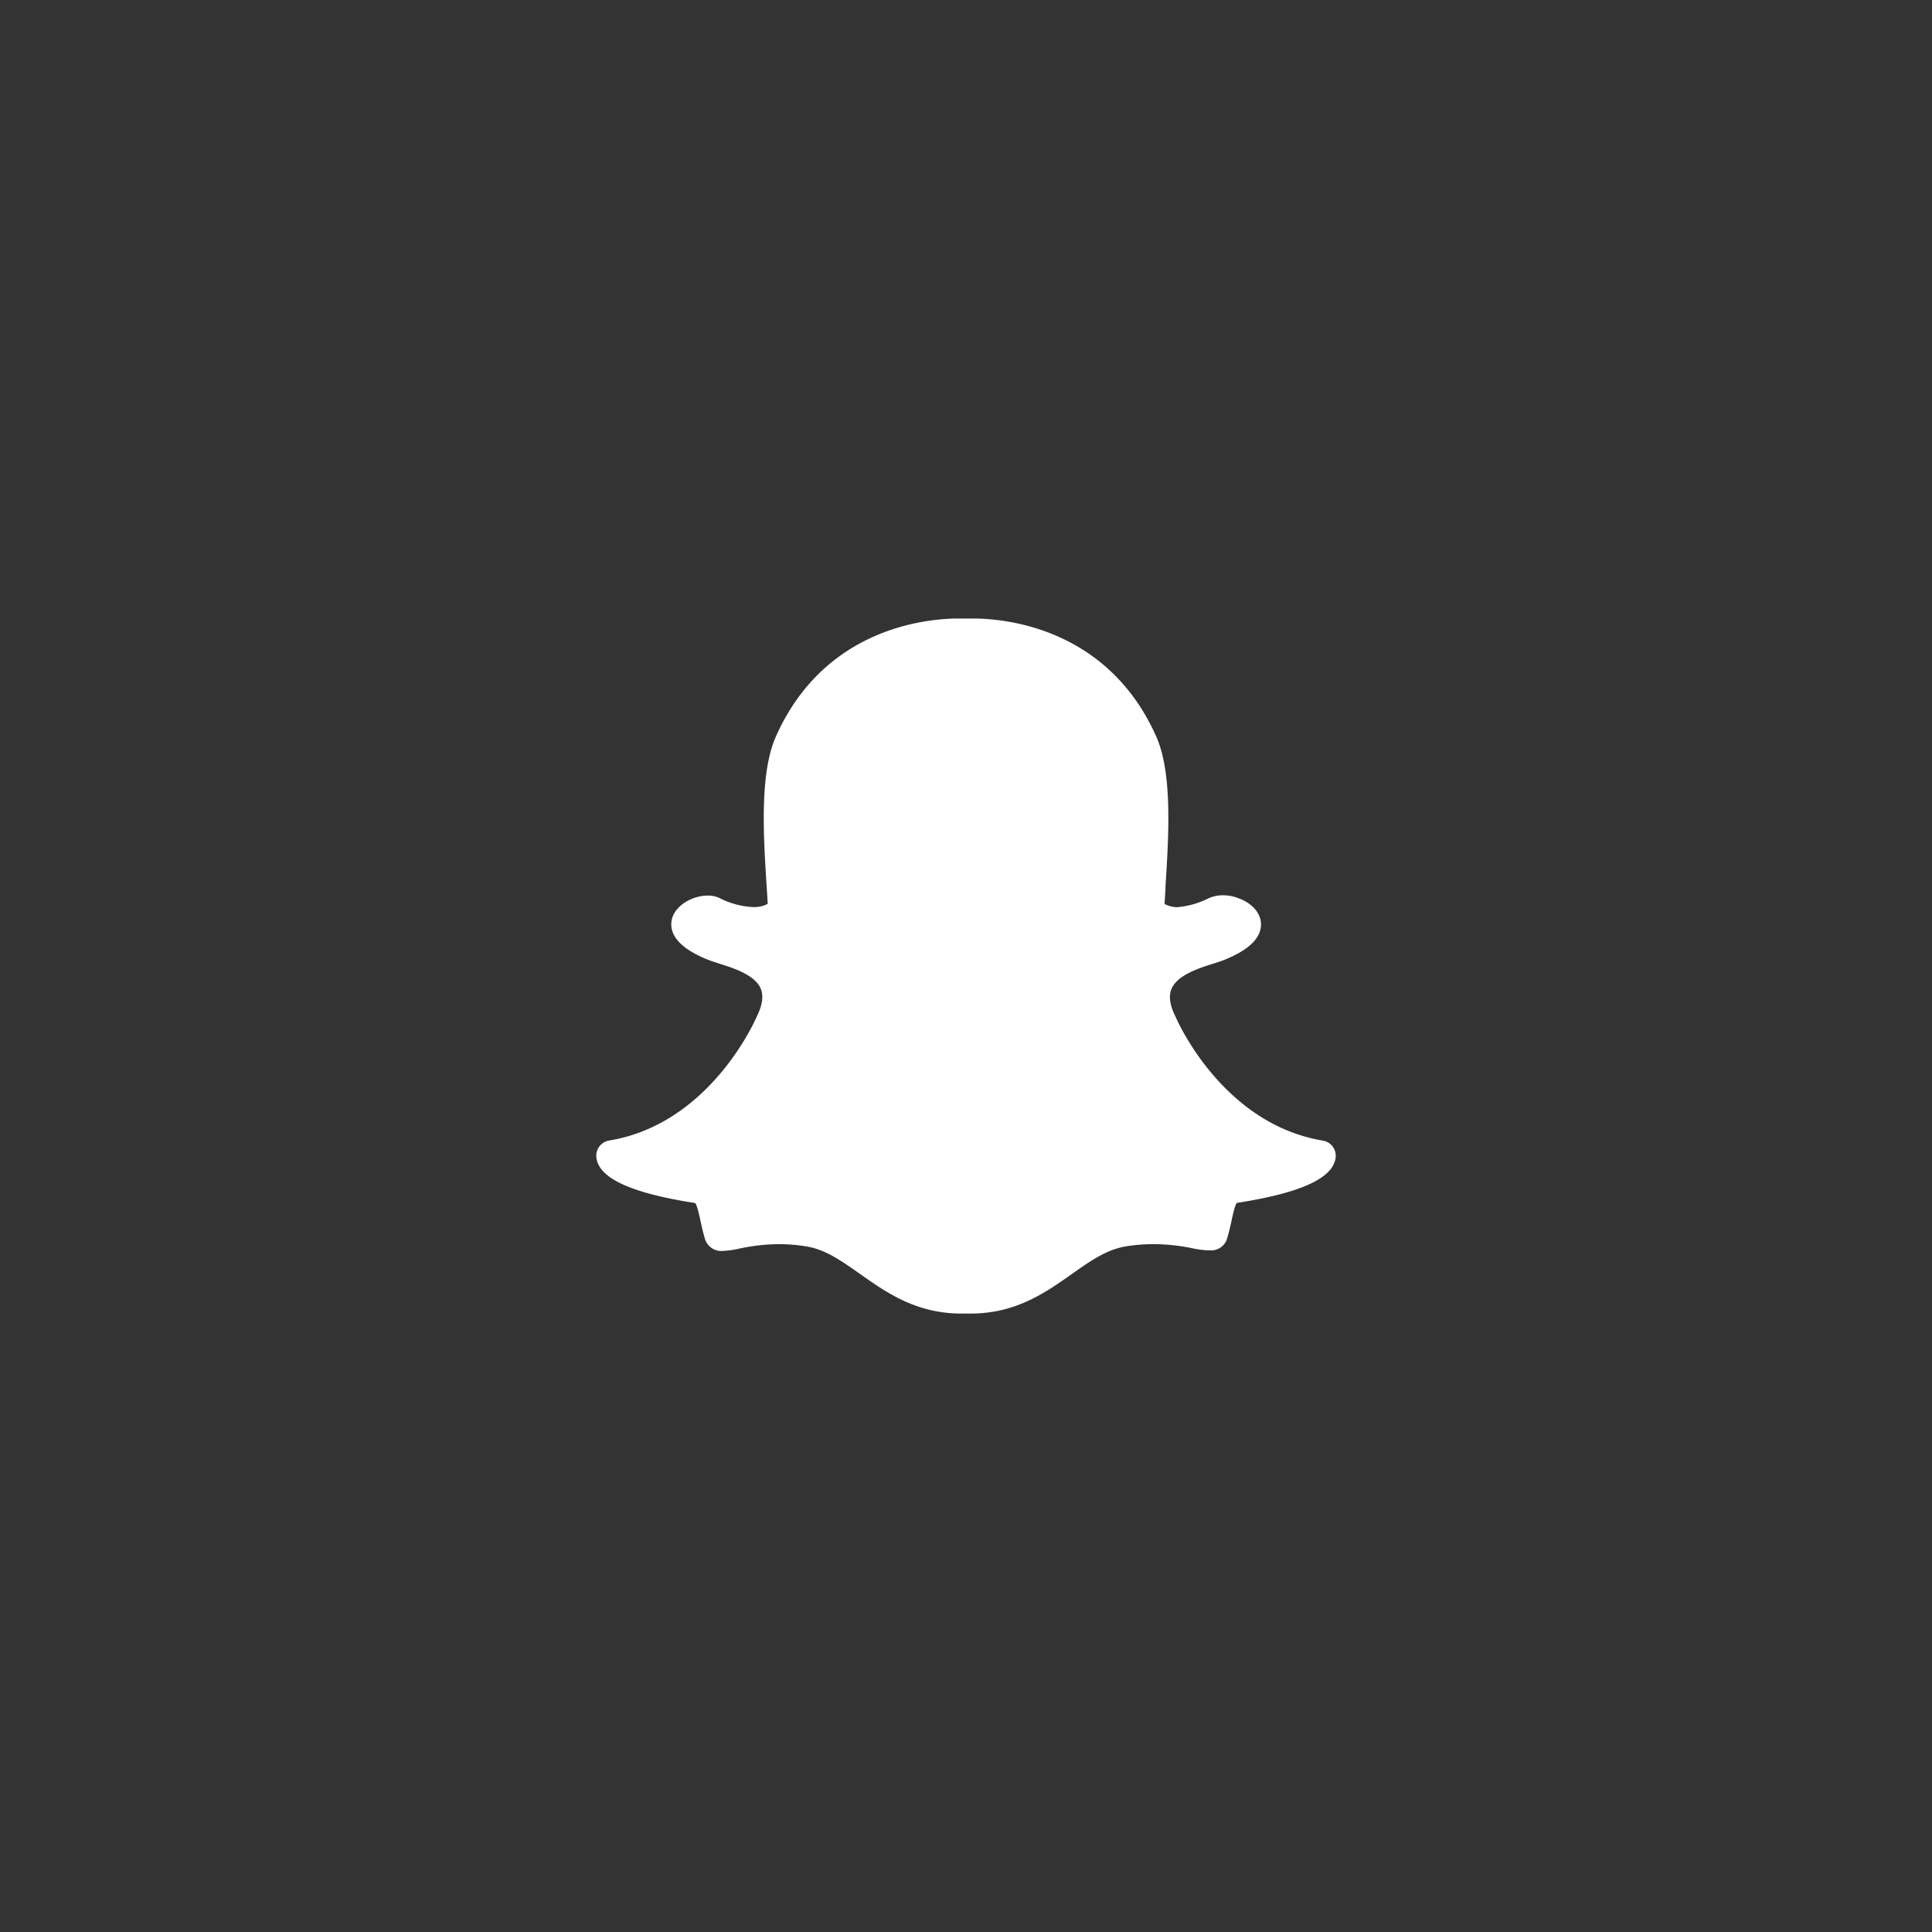 <svg id="Layer_1" data-name="Layer 1" xmlns="http://www.w3.org/2000/svg" viewBox="0 0 600 600"><rect x="0" y="0" width="600" height="600" fill="#333333" stroke="none"/><defs><style>.cls-1{fill:#fff;}</style></defs><title>sc</title><path class="cls-1" d="M414.82,359.17a6.27,6.27,0,0,1-.52,2.15c-2.33,5.46-12.21,9.46-30.21,12.26-.6.8-1.22,3.66-1.6,5.41s-.77,3.49-1.32,5.33a5.16,5.16,0,0,1-5.31,4h-.26a29.24,29.24,0,0,1-5.19-.64,60.52,60.52,0,0,0-12.23-1.3,53.09,53.09,0,0,0-8.78.74c-5.8,1-10.73,4.45-16.46,8.49-8.17,5.78-17.43,12.33-31.52,12.33-.63,0-1.22,0-1.68,0s-.77,0-1.16,0c-14.08,0-23.34-6.55-31.52-12.33-5.71-4-10.64-7.52-16.45-8.49a53.09,53.09,0,0,0-8.78-.74,61,61,0,0,0-12.23,1.38,28.39,28.39,0,0,1-5.19.73,5.31,5.31,0,0,1-5.57-4.05c-.56-1.88-.94-3.66-1.32-5.39s-1-4.62-1.61-5.43c-18-2.8-27.87-6.81-30.21-12.28a6.31,6.31,0,0,1-.51-2.14,4.77,4.77,0,0,1,4-5c31.21-5.14,45.27-37.18,45.85-38.54a2.4,2.4,0,0,1,.11-.23c1.66-3.38,2-6.21,1.1-8.41-1.8-4.25-8.44-6.36-12.84-7.75-1.21-.39-2.37-.75-3.33-1.13-10.63-4.2-12.11-9-11.49-12.34.88-4.59,6.48-7.67,11.17-7.67a8.52,8.52,0,0,1,3.64.74,25.59,25.59,0,0,0,10.56,2.83,9,9,0,0,0,4.46-1c-.1-1.84-.22-3.75-.34-5.59-1-15.59-2.2-35,2.9-46.42,15.14-34,47.25-36.6,56.72-36.6l2.09,0,1.88,0h.58c9.5,0,41.67,2.64,56.82,36.62,5.1,11.43,3.88,30.85,2.89,46.46l0,.66c-.1,1.7-.2,3.33-.29,4.91a8.8,8.8,0,0,0,3.85,1,26.73,26.73,0,0,0,9.9-2.81,10.71,10.71,0,0,1,4.4-.89,12.85,12.85,0,0,1,4.79.92h0c4.25,1.52,6.92,4.58,7,8,.08,4.37-3.82,8.14-11.6,11.22-.95.37-2.11.74-3.34,1.13-4.39,1.39-11,3.5-12.83,7.75-.94,2.2-.57,5,1.1,8.41,0,.07.07.15.11.23.58,1.36,14.63,33.39,45.85,38.54A4.76,4.76,0,0,1,414.82,359.17Z"/></svg>